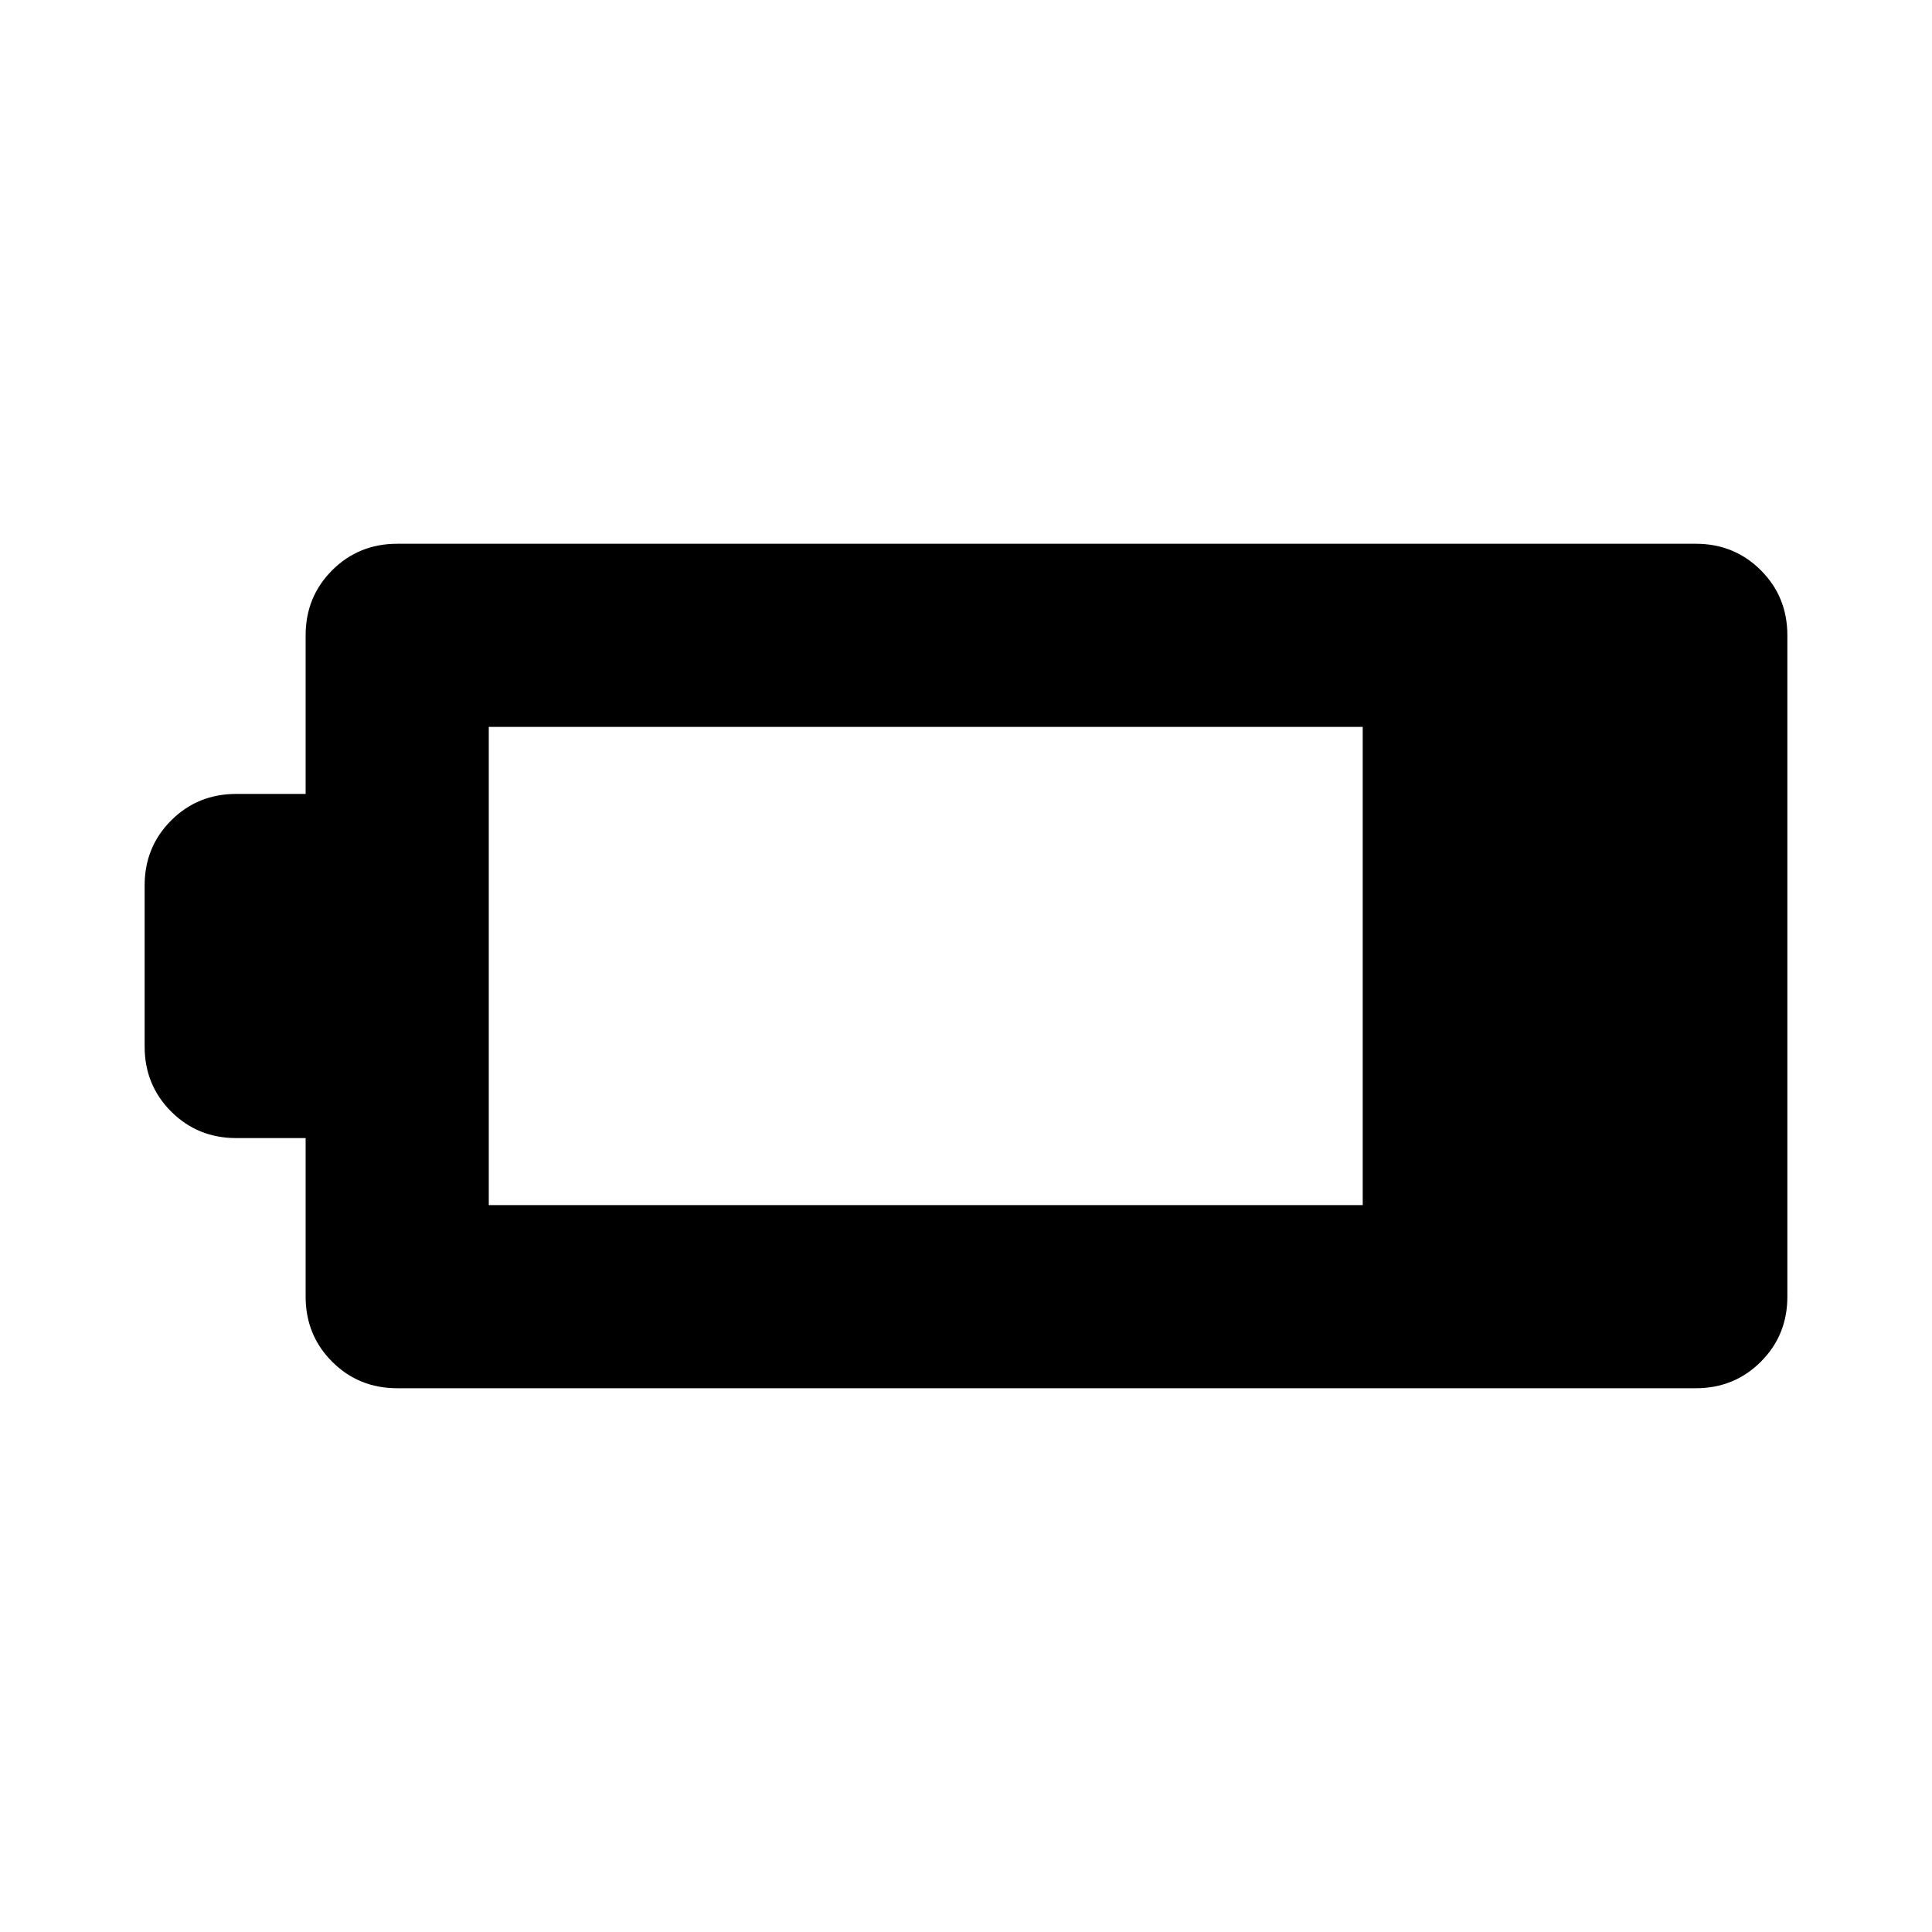 <svg xmlns="http://www.w3.org/2000/svg" height="24" viewBox="0 -960 960 960" width="24"><path d="M197.37-270.195q-19.153 0-32.327-13.174t-13.174-32.327V-394.5H117.37q-19.153 0-32.327-13.174T71.87-440v-80q0-19.152 13.174-32.326T117.37-565.5h34.499v-78.804q0-19.153 13.174-32.327t32.327-13.174h645.26q19.153 0 32.327 13.174t13.174 32.327v328.608q0 19.153-13.174 32.327t-32.327 13.174H197.37Zm45.5-91.001h434.26v-237.608H242.87v237.608Z"/></svg>